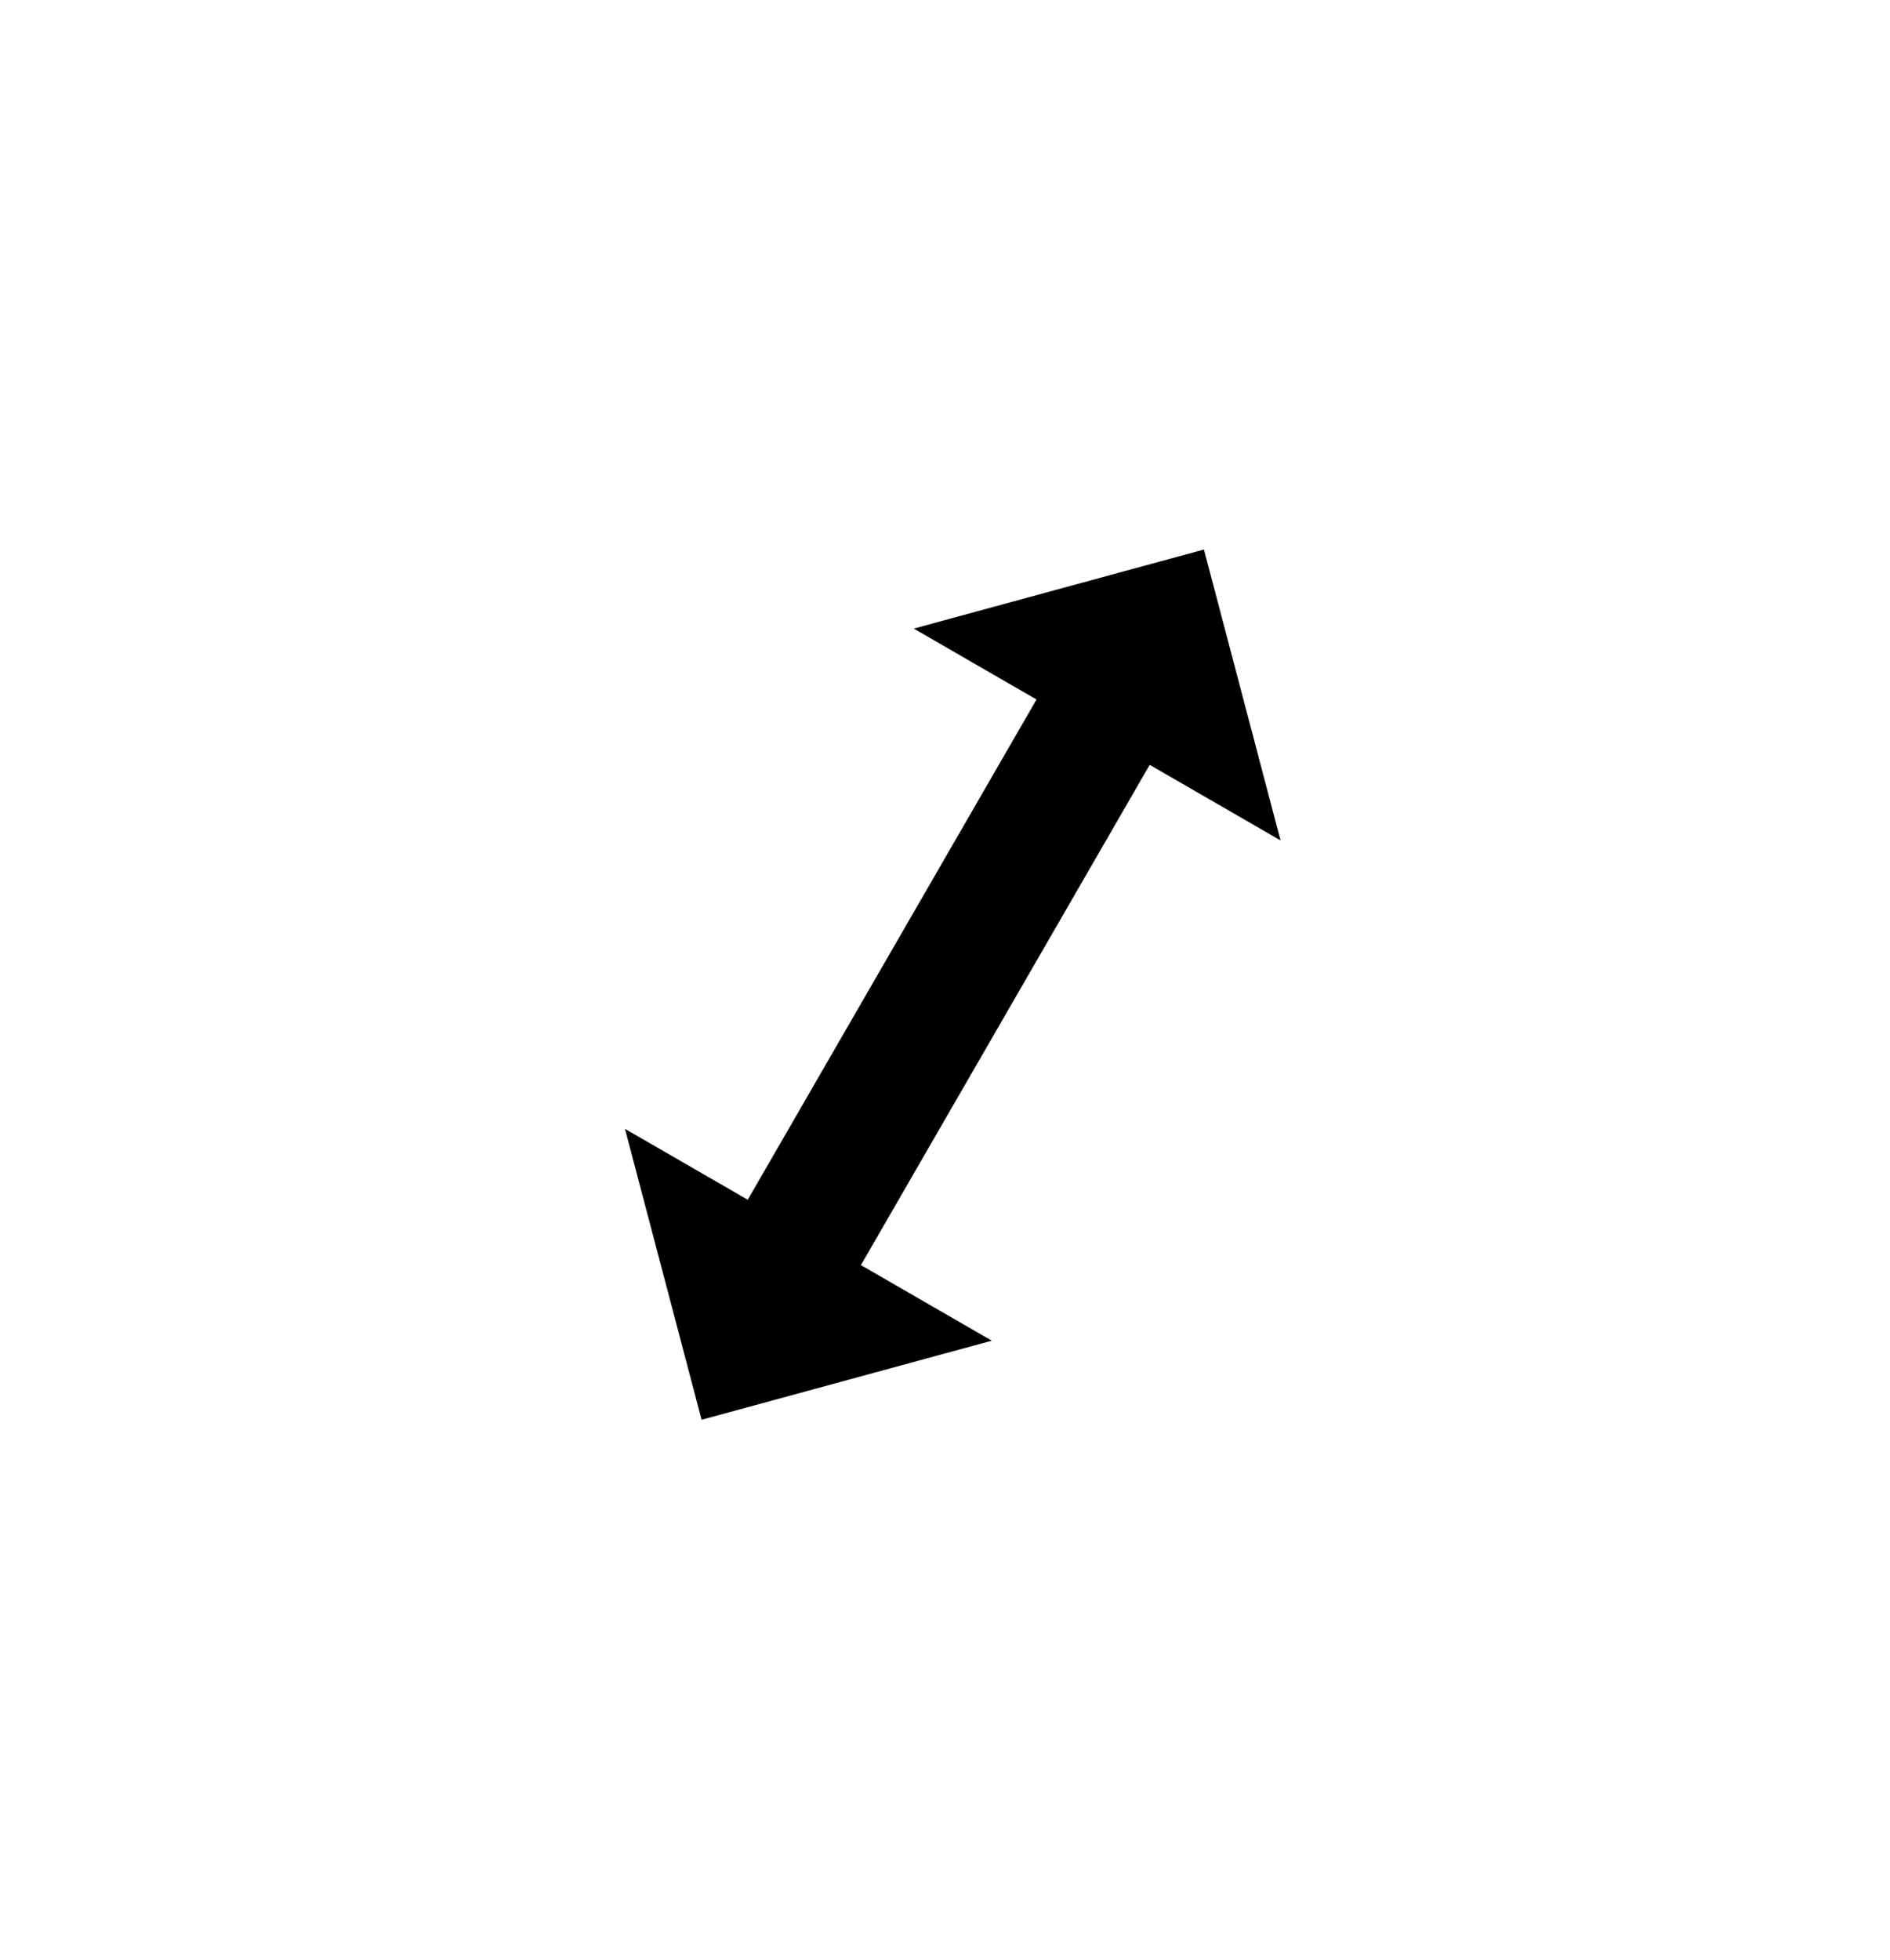 <svg xmlns="http://www.w3.org/2000/svg" xmlns:xlink="http://www.w3.org/1999/xlink" fill="none" version="1.1"
     width="38.855" height="40.283" viewBox="0 0 38.855 40.283">
    <defs>
        <filter id="master_svg0_11_96" filterUnits="objectBoundingBox" color-interpolation-filters="sRGB" x="-4" y="-1"
                width="27" height="27">
            <feFlood flood-opacity="0" result="BackgroundImageFix"/>
            <feColorMatrix in="SourceAlpha" type="matrix" values="0 0 0 0 0 0 0 0 0 0 0 0 0 0 0 0 0 0 127 0"/>
            <feOffset dy="3" dx="0"/>
            <feGaussianBlur stdDeviation="1"/>
            <feColorMatrix type="matrix" values="0 0 0 0 0 0 0 0 0 0 0 0 0 0 0 0 0 0 0.3 0"/>
            <feBlend mode="normal" in2="BackgroundImageFix" result="effect1_dropShadow"/>
            <feBlend mode="normal" in="SourceGraphic" in2="effect1_dropShadow" result="shape"/>
        </filter>
    </defs>
    <g transform="matrix(0.5,-0.866,0.866,0.5,-17.229,13.387)"
       filter="url(#master_svg0_11_96)">
        <g>
            <path d="M16.917,24.348L16.917,29.363L8.042,29.363L8.042,24.348L0.021,32.302L8.042,40.256L8.042,35.05L16.917,35.05L16.917,40.256L24.938,32.302L16.917,24.348ZM16.917,33.55L18.417,33.55L18.417,34.544L18.417,35.05L18.417,36.656L19.917,35.169L21.742,33.358L22.807,32.302L21.742,31.246L19.917,29.436L18.417,27.948L18.417,29.363L18.417,30.061L18.417,30.863L16.917,30.863L8.042,30.863L6.542,30.863L6.542,30.06L6.542,27.948L2.151,32.302L5.042,35.169L6.542,36.656L6.542,34.544L6.542,33.55L16.917,33.55L16.917,33.55Z"
                  fill-rule="evenodd" fill="#FFFFFF" fill-opacity="1"/>
        </g>
        <g transform="matrix(-0.707,-0.707,0.707,-0.707,-8.841,81.599)">
            <path d="M16.602,55.15C16.602,55.15,18.663,57.211,18.663,57.211C18.663,57.211,12.479,57.237,12.479,57.237C12.479,57.237,12.505,51.053,12.505,51.053C12.505,51.053,14.702,53.25,14.702,53.25C14.702,53.25,23.099,44.853,23.099,44.853C23.099,44.853,20.902,42.656,20.902,42.656C20.902,42.656,27.086,42.63,27.086,42.63C27.086,42.63,27.06,48.814,27.06,48.814C27.06,48.814,24.999,46.753,24.999,46.753C24.999,46.753,16.602,55.15,16.602,55.15C16.602,55.15,16.602,55.15,16.602,55.15Z"
                  fill="#000000" fill-opacity="1"/>
        </g>
    </g>
</svg>